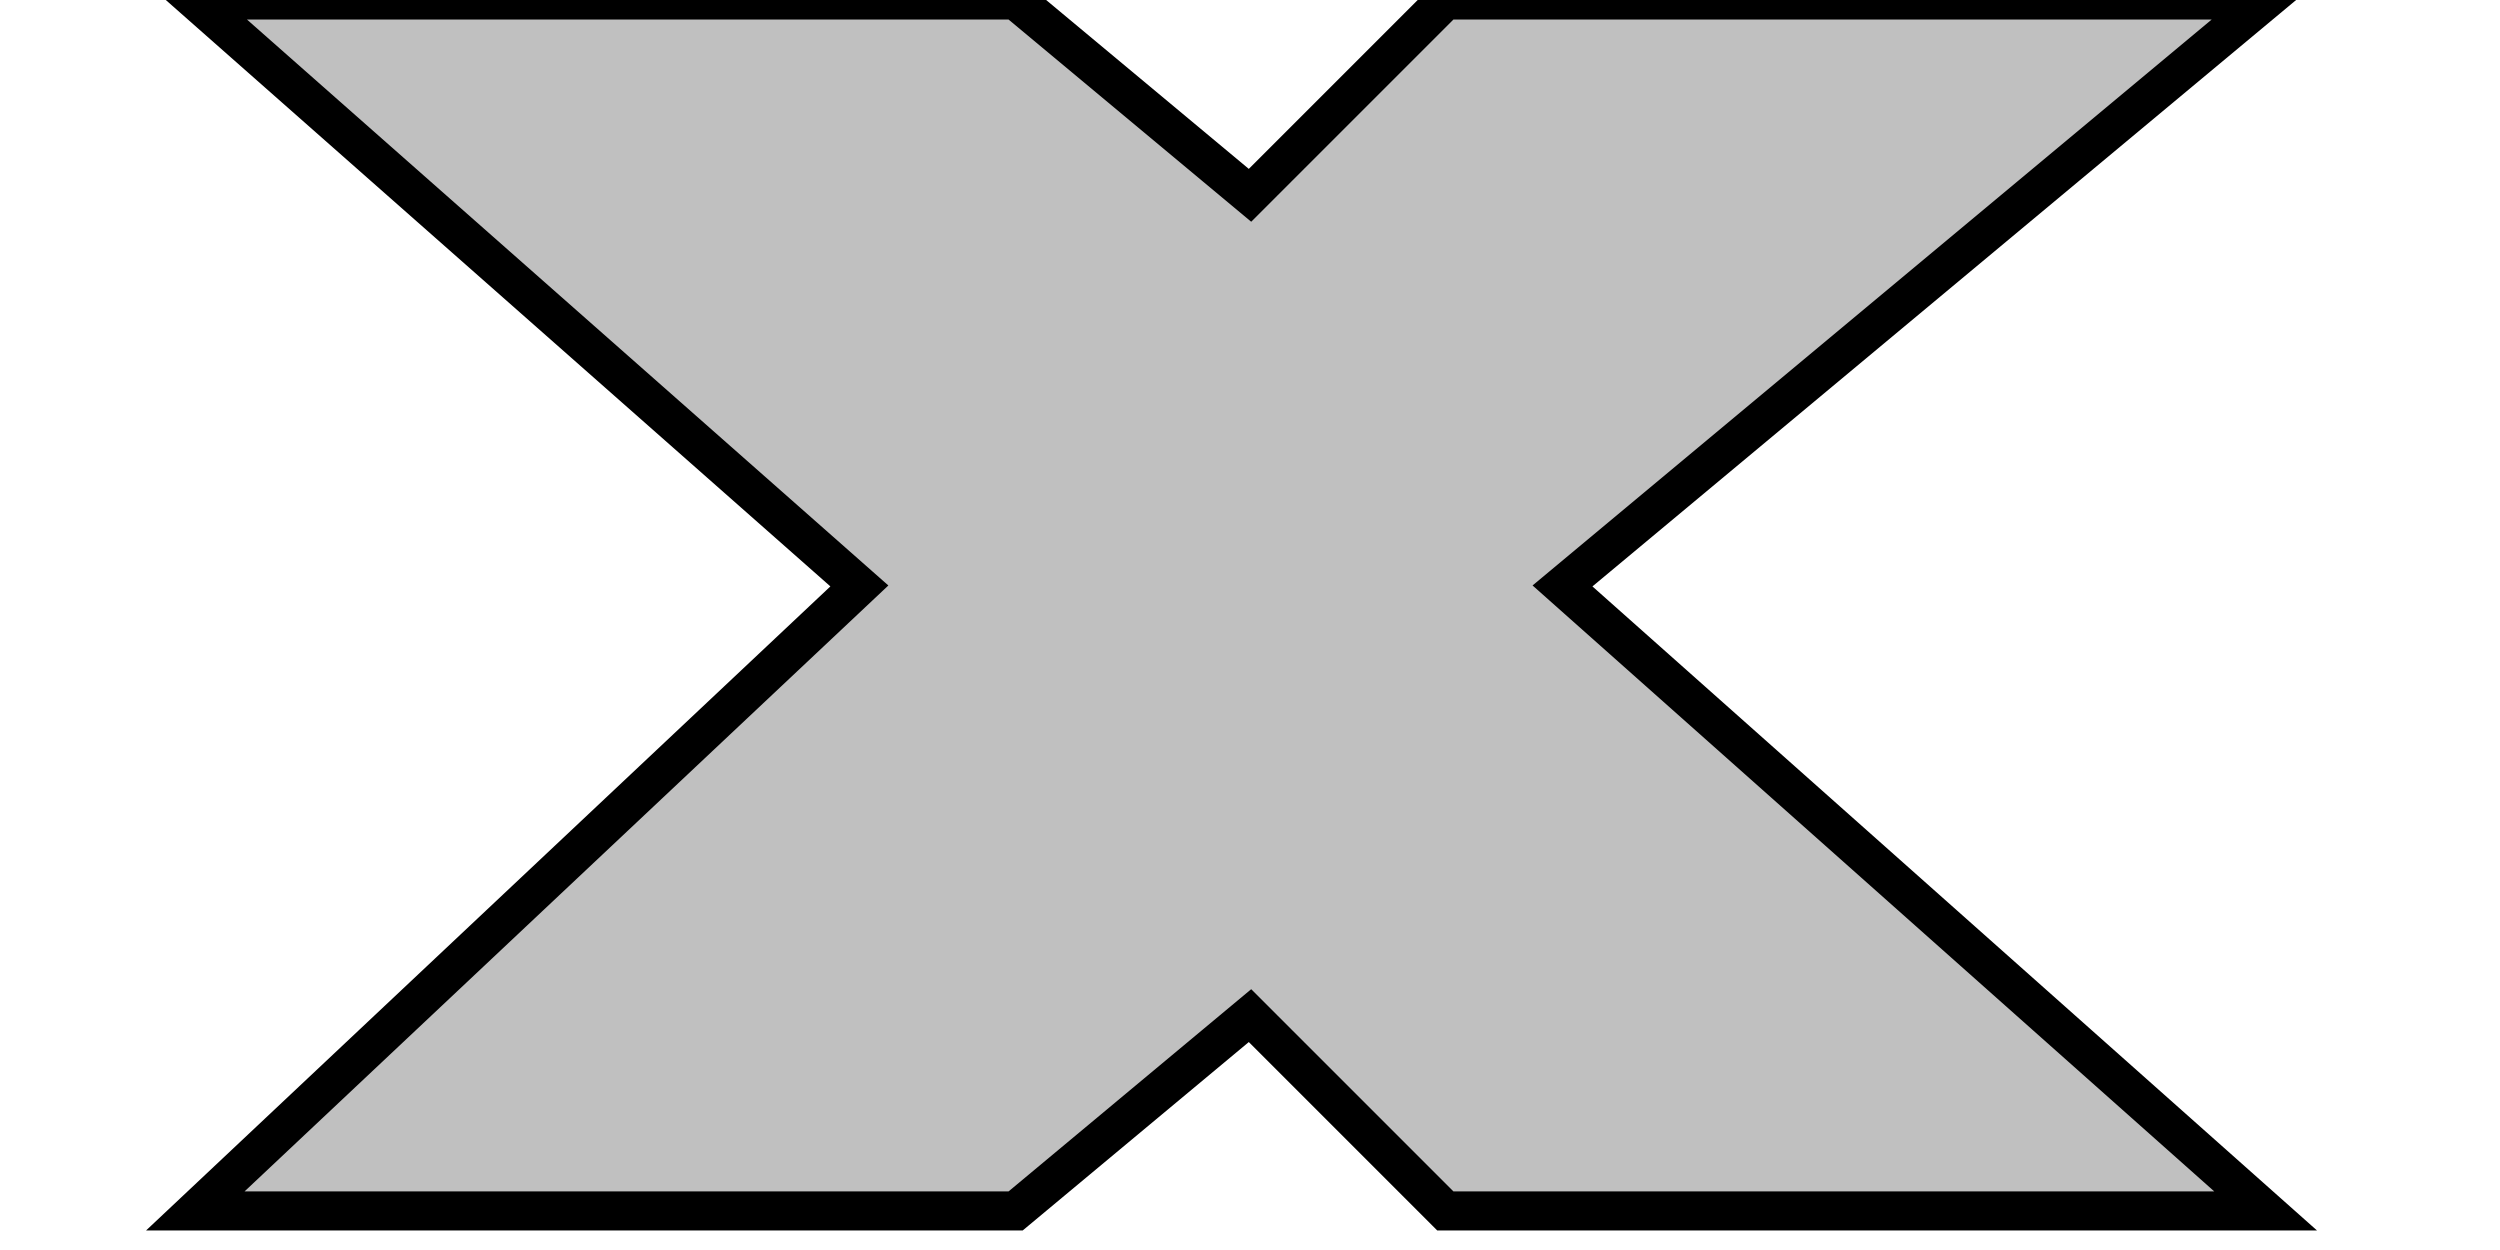 <svg width="64" height="32">
  <g>
    <!-- Track -->
    <path stroke="rgb(0,0,0)" fill="rgb(192,192,192)" d="M 5,0 L 26,0 L 32,5 L 37,0 L 58,0 L 40,15 L 58,31 L 37,31 L 32,26 L 26,31 L 5,31 L22,15 z " />
    <!-- Grey -->
    <!--path stroke="rgb(192,192,192)" fill="rgb(192,192,192)" d="M 0,7 L 0,24 L 7,31 L 24,31 z " /-->
  </g>
</svg>
